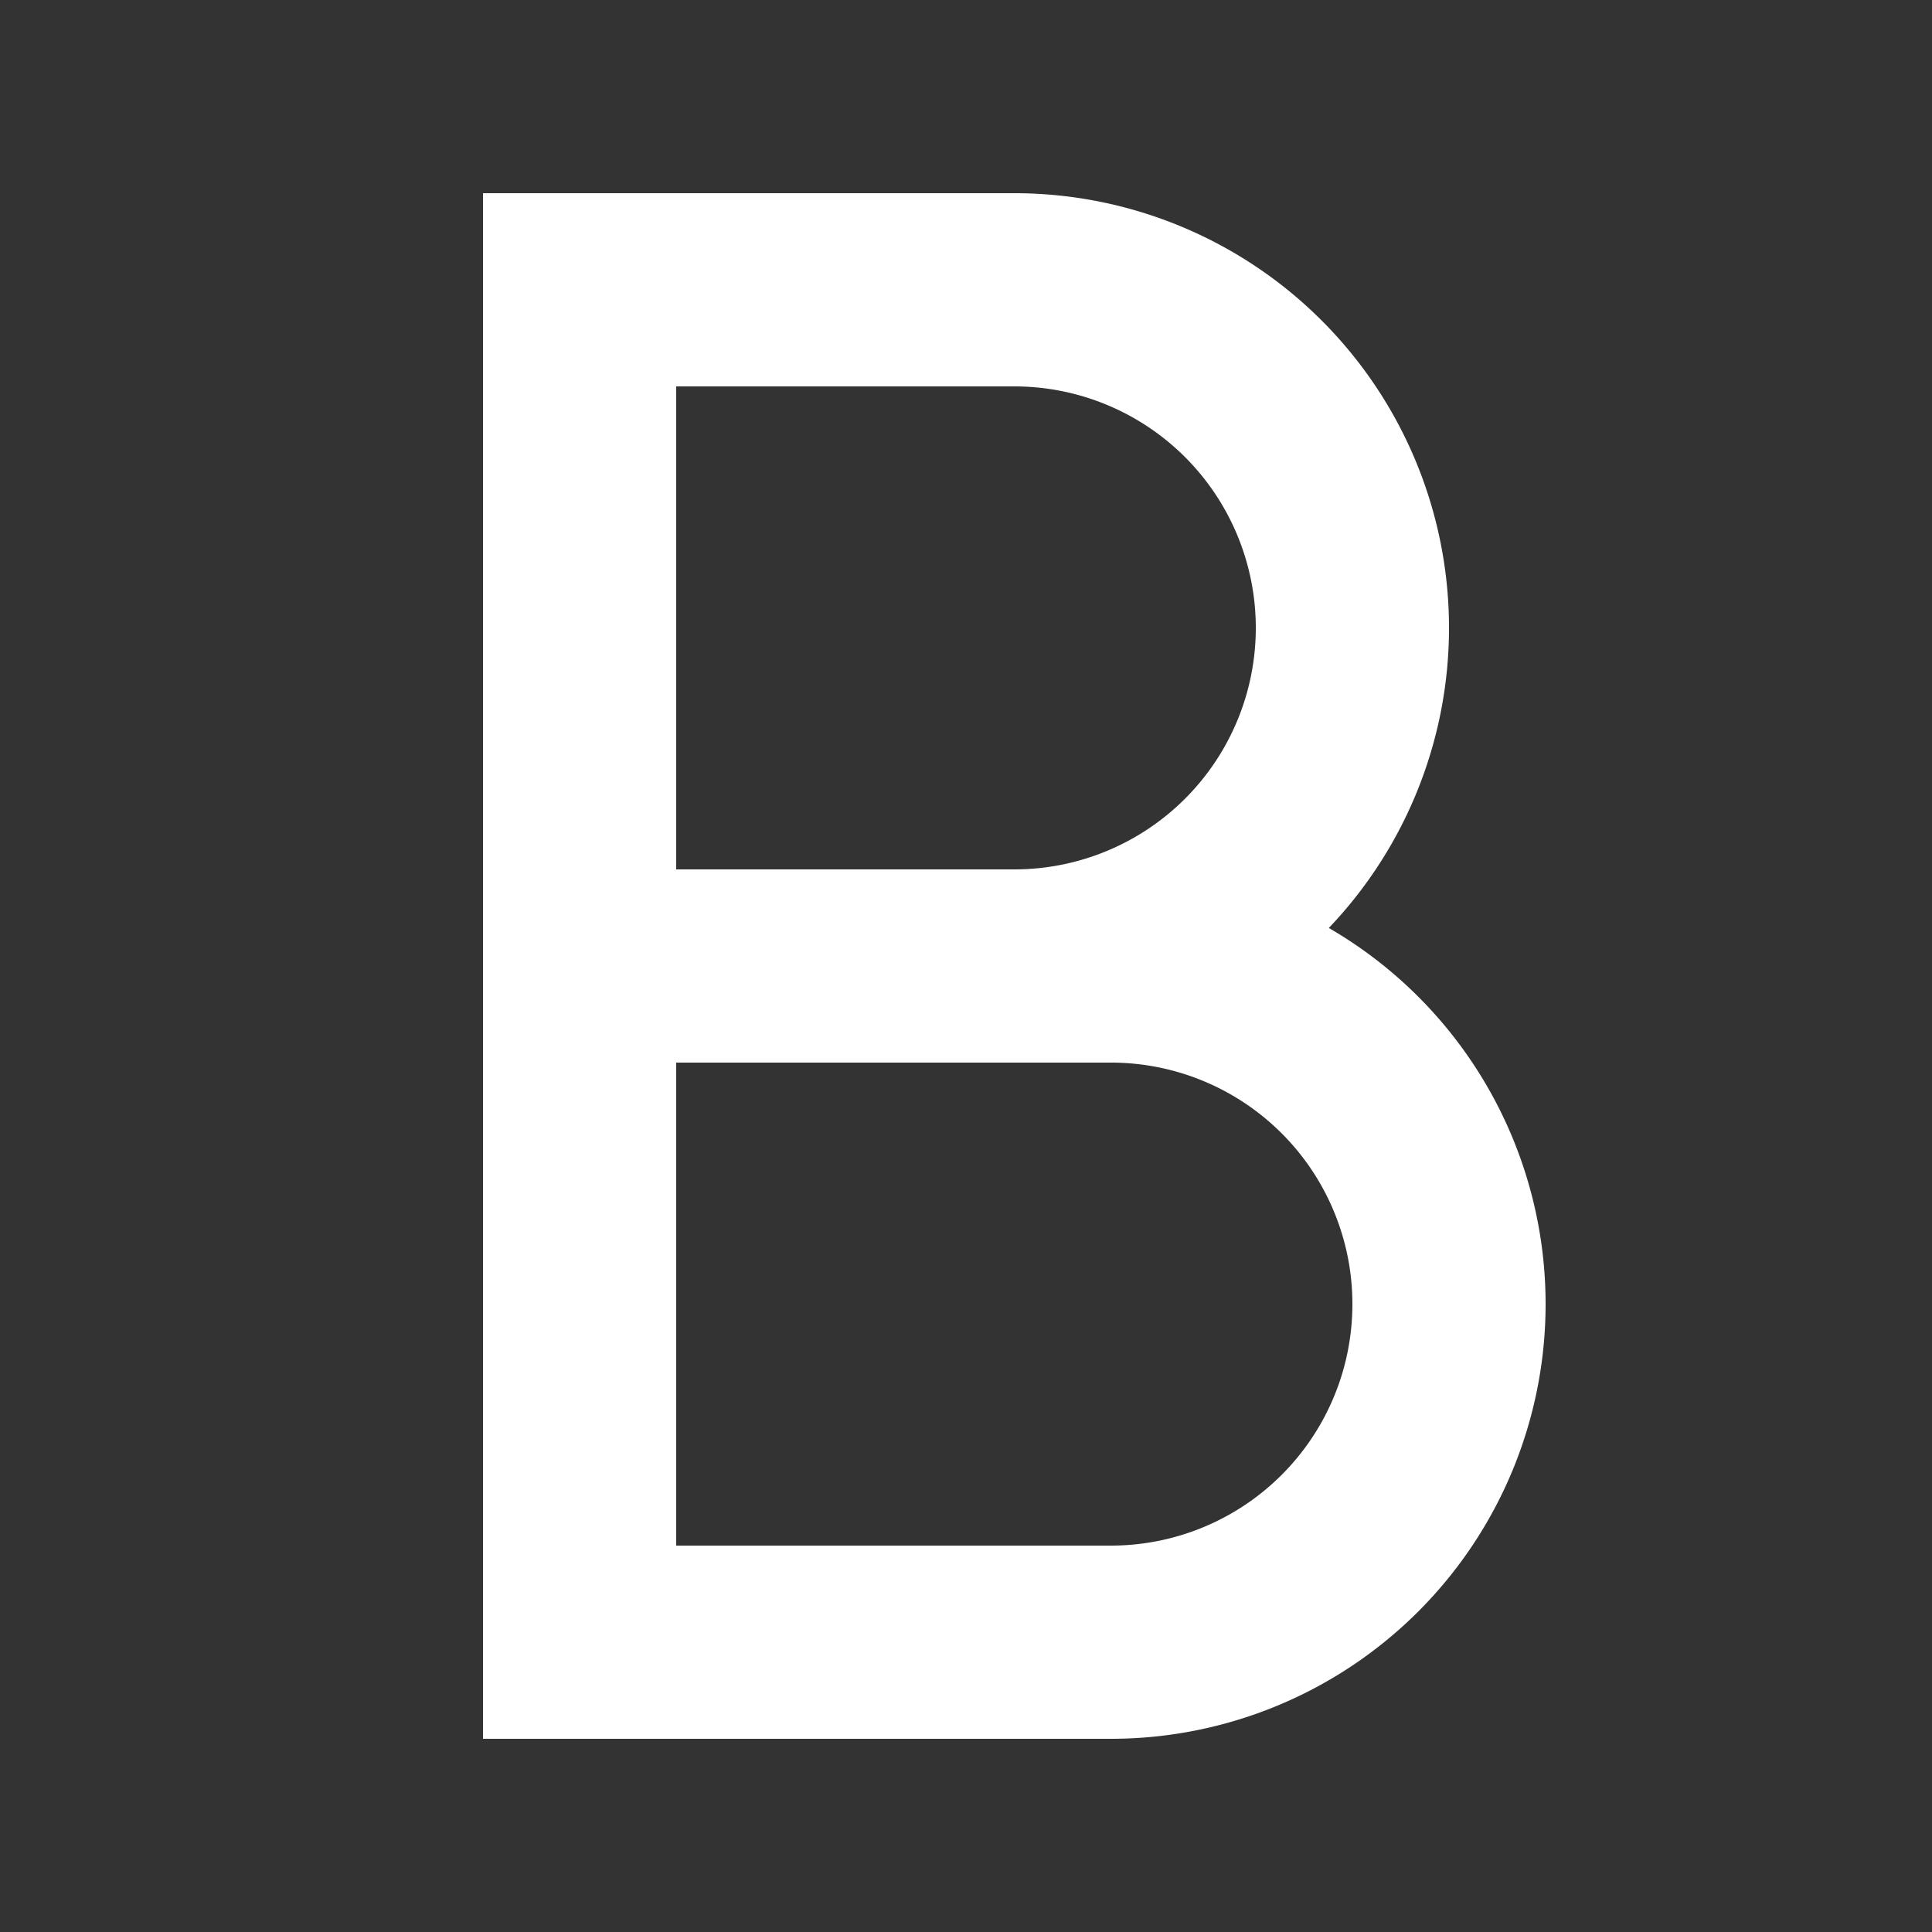 <svg xmlns="http://www.w3.org/2000/svg" width="20" height="20" fill="none" viewBox="0 0 20 20"><rect x="0" y="0" width="20" height="20" fill="#333333" stroke="none"/><g stroke="#fff" stroke-width="2"><path d="M6 3h4.5a3.5 3.5 0 110 7H6zM6 10h5.5a3.5 3.5 0 110 7H6z"/></g></svg>